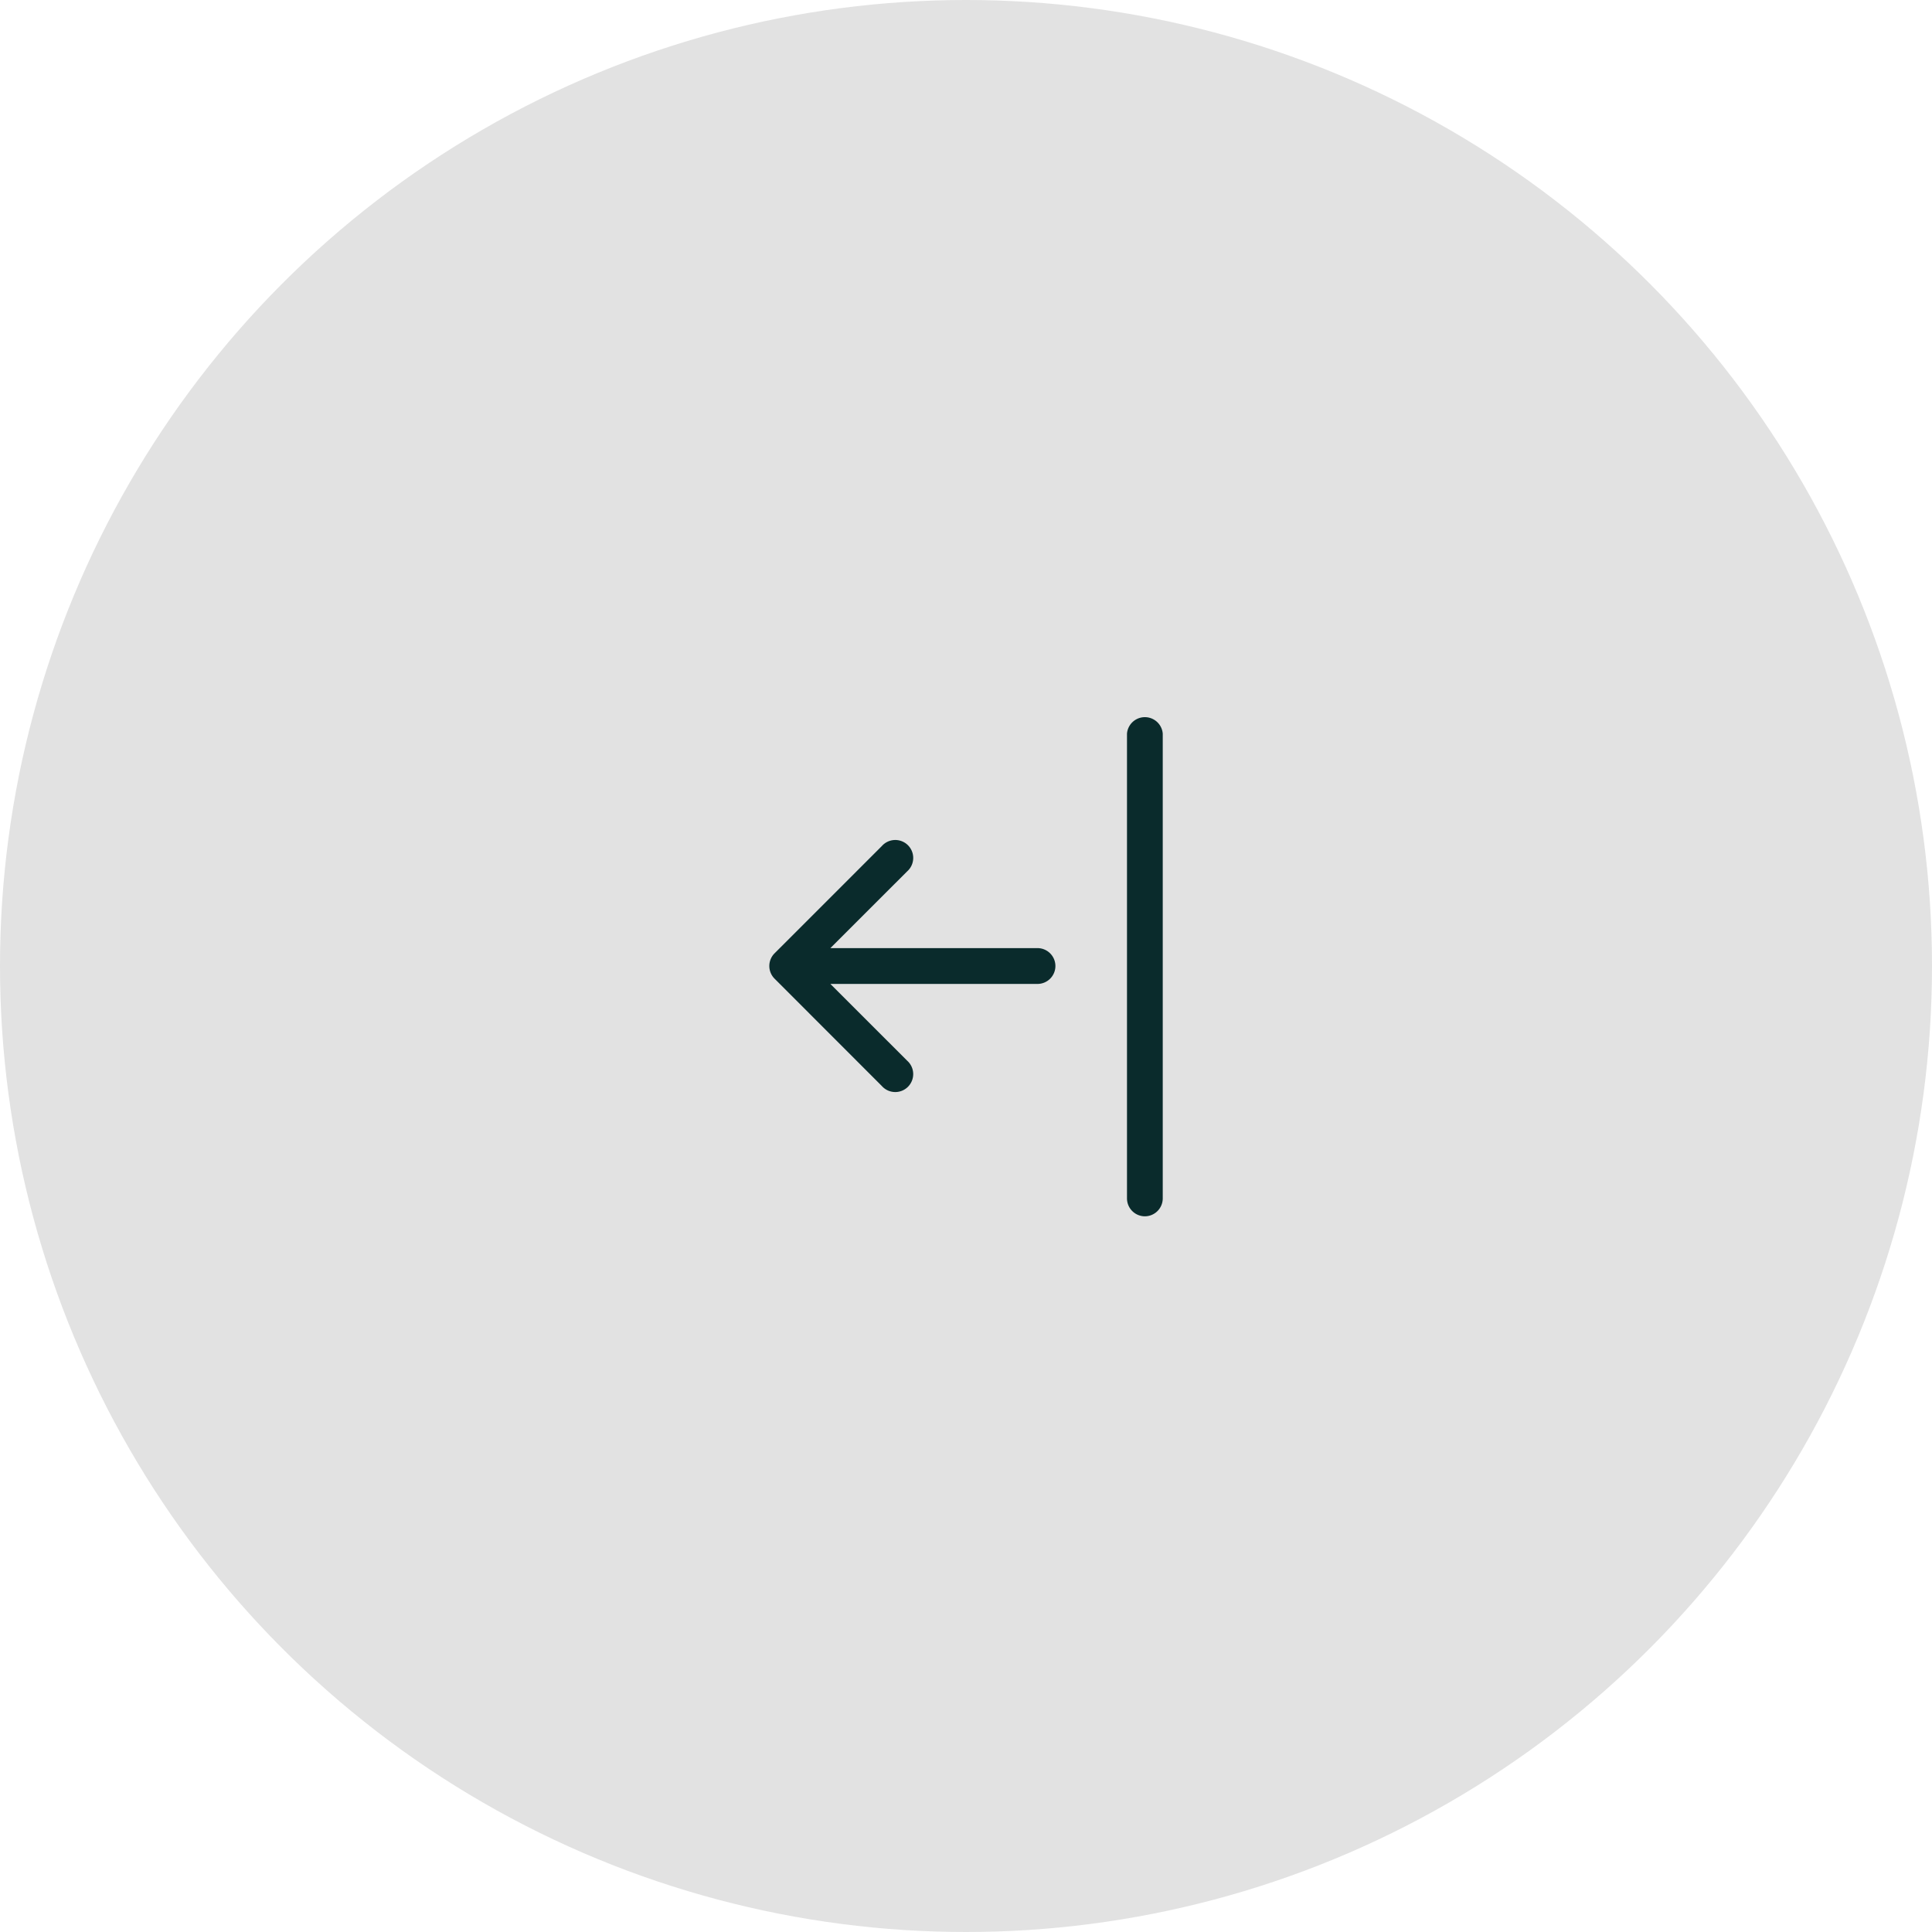 <svg xmlns="http://www.w3.org/2000/svg" width="140" height="140" viewBox="0 0 140 140">
  <g id="Group_7" data-name="Group 7" transform="translate(0.371 0.325)">
    <circle id="_316811327_1176068913312477_777787172877957768_n" data-name="316811327_1176068913312477_777787172877957768_n" cx="70" cy="70" r="70" transform="translate(-0.371 -0.325)" fill="#e2e2e2"/>
    <path id="arrow-bar-right" d="M23.733,19.139a1.3,1.3,0,0,1-1.3,1.3H7.426L12.989,26a1.3,1.3,0,1,1-1.835,1.835L3.381,20.057a1.3,1.3,0,0,1,0-1.835l7.774-7.774a1.3,1.3,0,1,1,1.835,1.835L7.426,17.844H22.437A1.3,1.3,0,0,1,23.733,19.139Zm6.478,18.139a1.3,1.3,0,0,0,1.3-1.3V2.3a1.3,1.3,0,0,0-2.591,0V35.983A1.3,1.3,0,0,0,30.211,37.278Z" transform="translate(52.375 50.535)" fill="#0a2b2c" fill-rule="evenodd"/>
  </g>
</svg>
